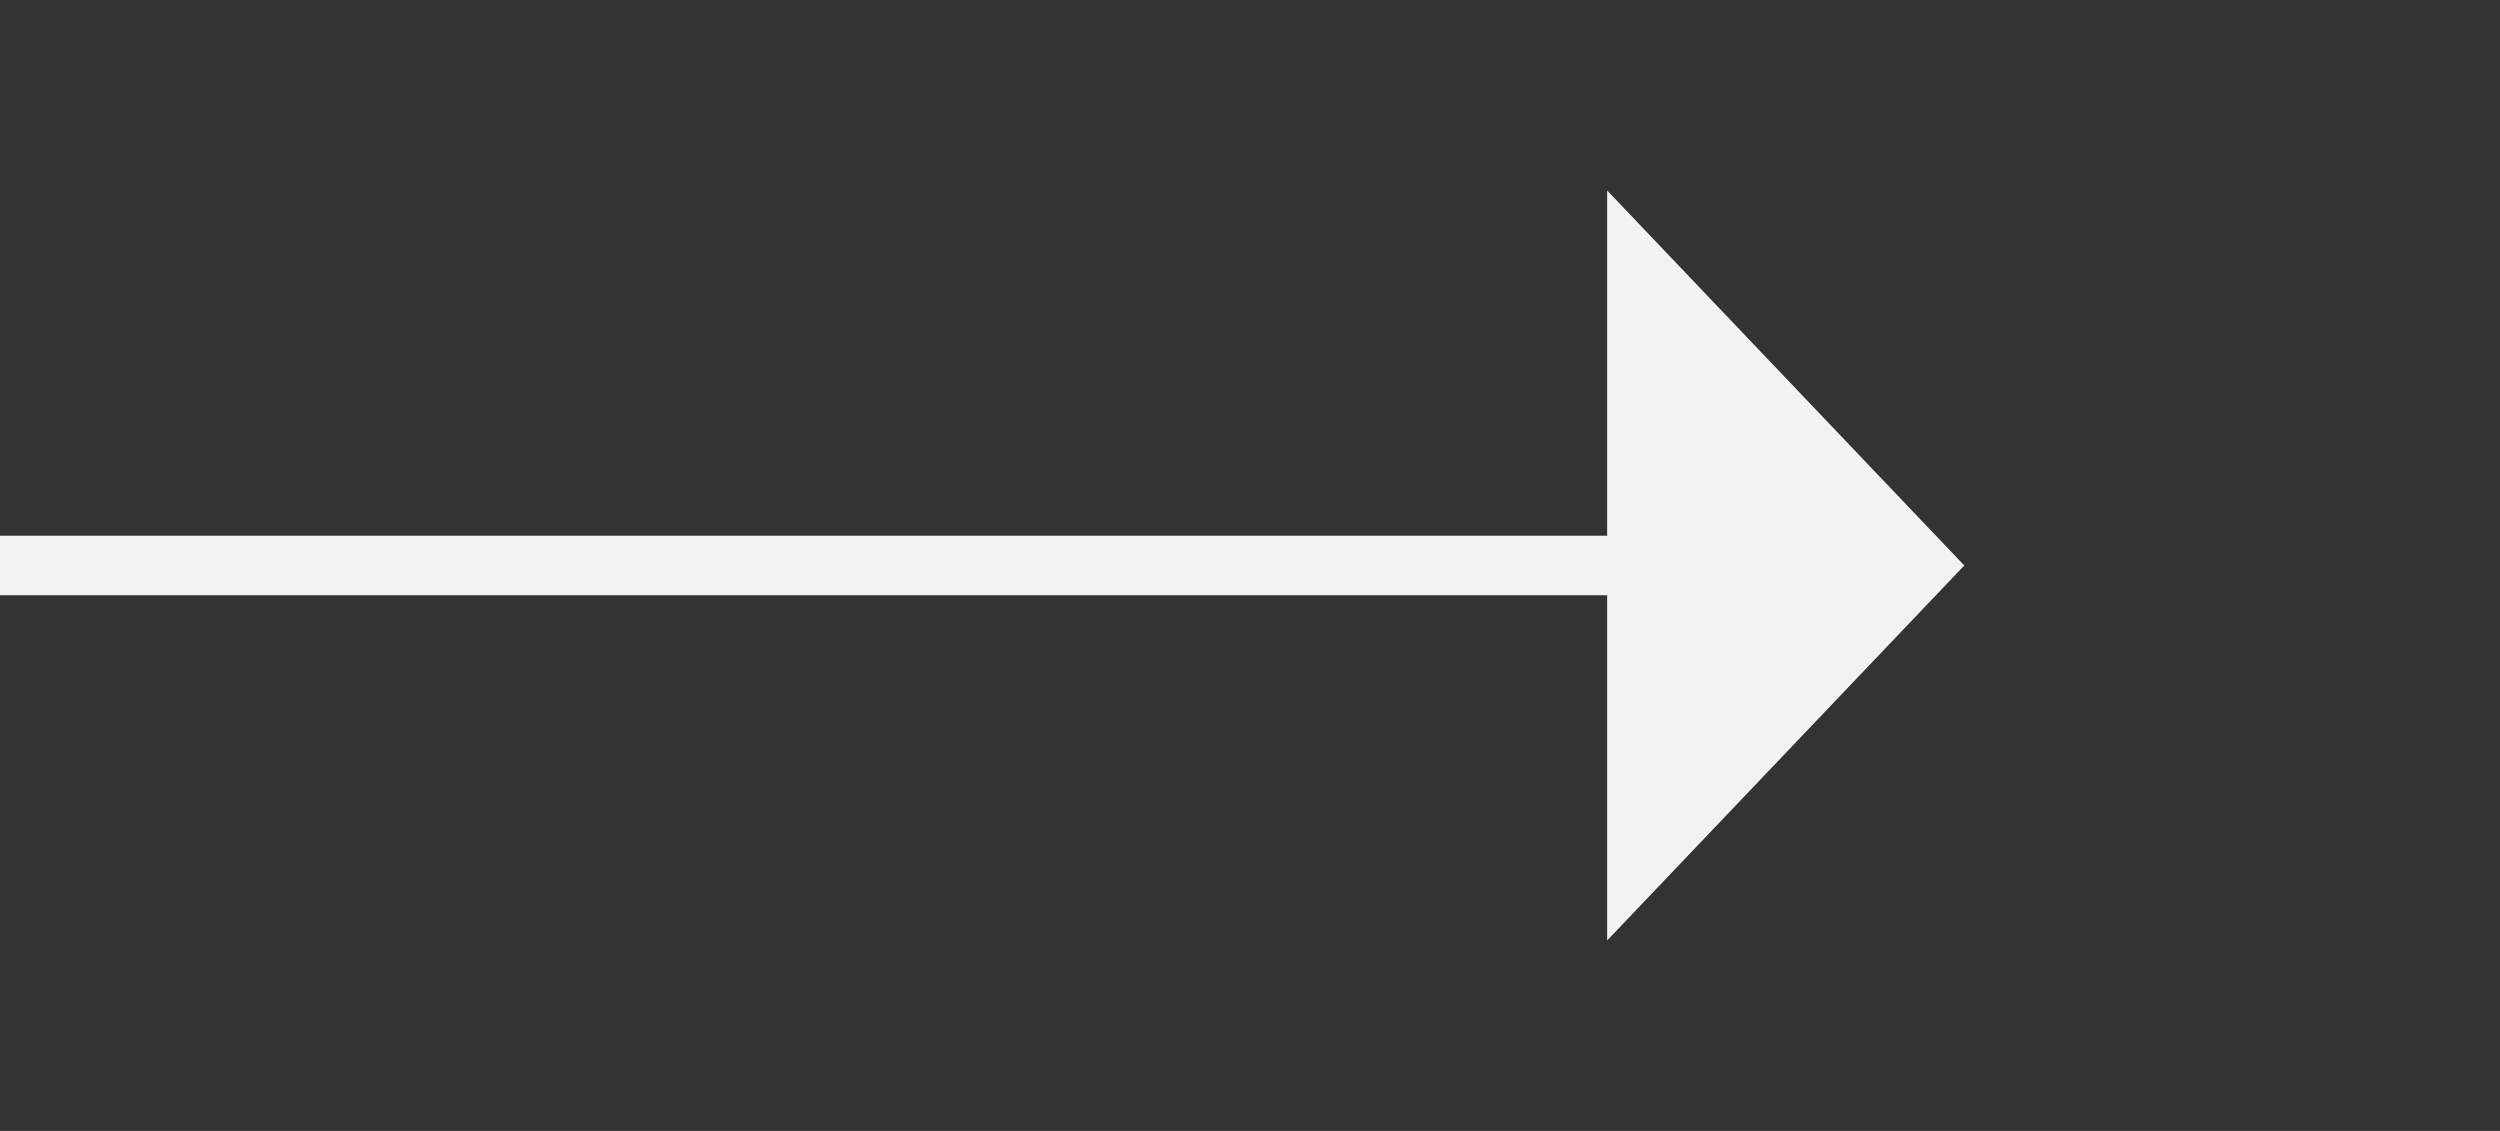 ﻿<?xml version="1.0" encoding="utf-8"?>
<svg version="1.1" xmlns:xlink="http://www.w3.org/1999/xlink" width="42px" height="19px" xmlns="http://www.w3.org/2000/svg">
  <rect width="100%" height="100%" fill="#333333" stroke="none"/>
  <g transform="matrix(1 0 0 1 -635 -13024 )">
    <path d="M 662 13039.8  L 668 13033.5  L 662 13027.2  L 662 13039.8  Z " fill-rule="nonzero" fill="#f2f2f2" stroke="none" />
    <path d="M 635 13033.5  L 663 13033.5  " stroke-width="1" stroke="#f2f2f2" fill="none" />
  </g>
</svg>